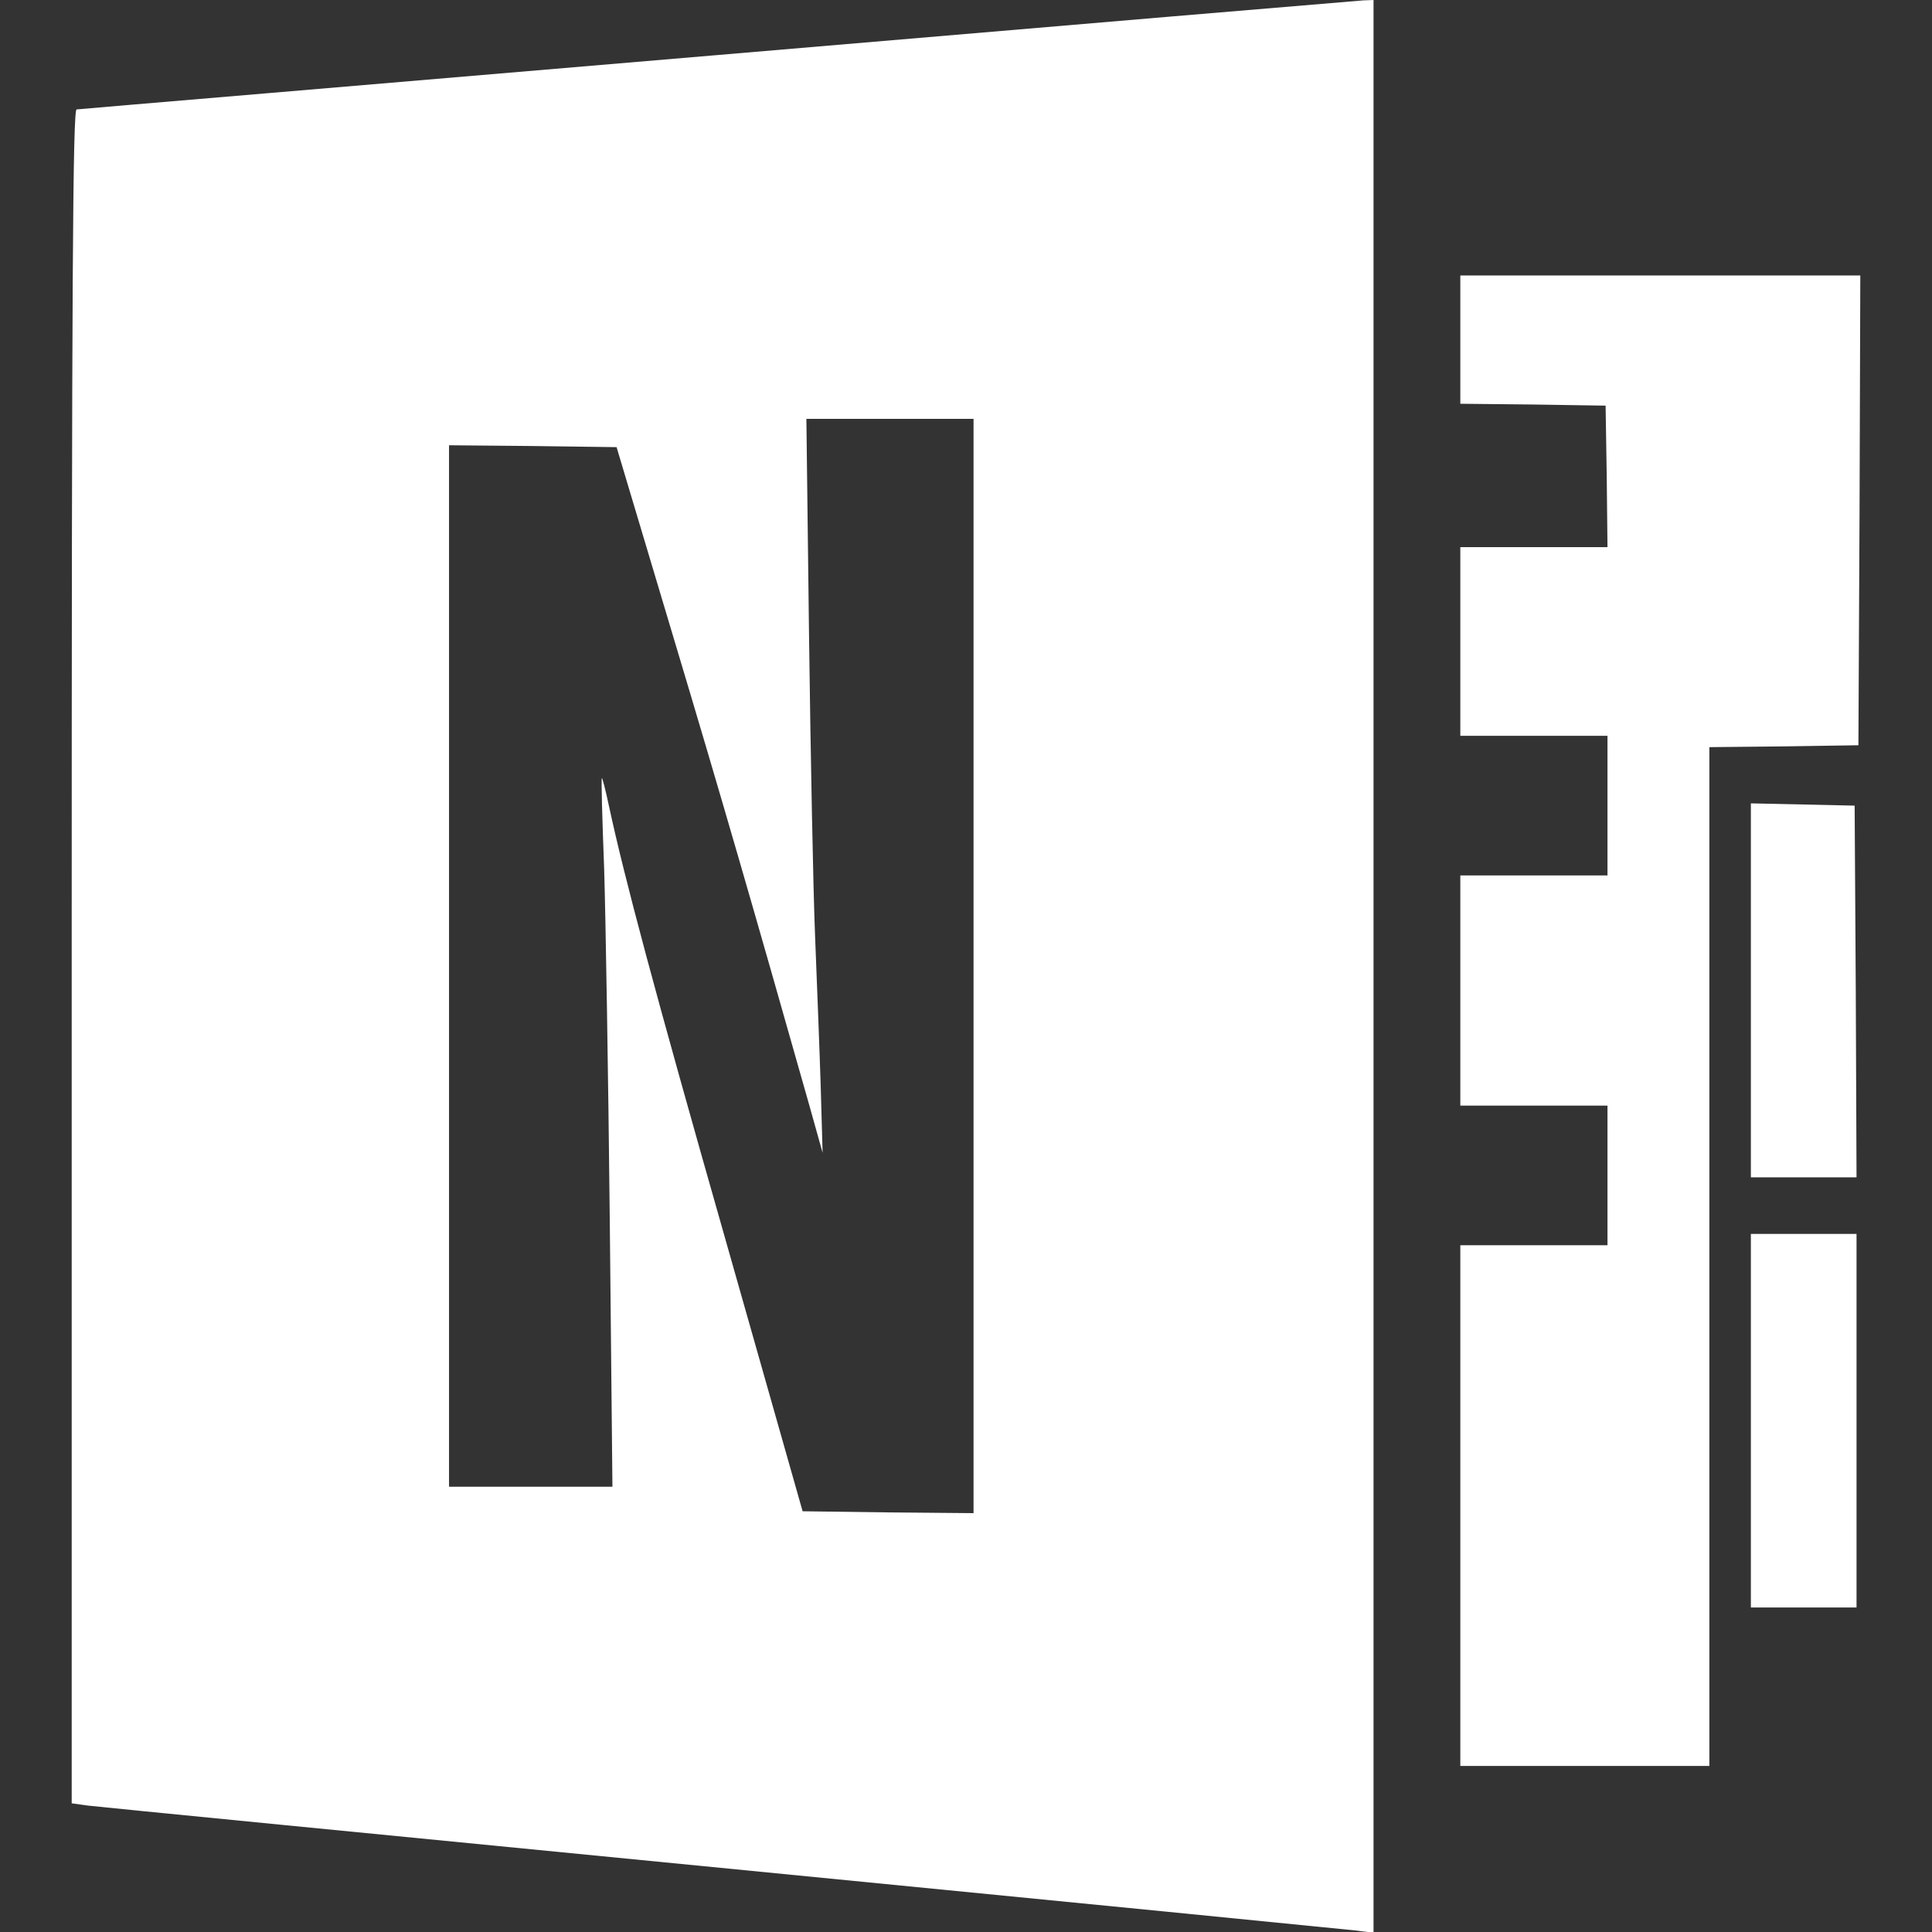 <?xml version="1.0" standalone="no"?>
<!DOCTYPE svg PUBLIC "-//W3C//DTD SVG 20010904//EN"
 "http://www.w3.org/TR/2001/REC-SVG-20010904/DTD/svg10.dtd">
<svg version="1.0" xmlns="http://www.w3.org/2000/svg"
 width="512pt" height="512pt" viewBox="0 0 512 512"
 preserveAspectRatio="xMidYMid meet">

<rect x="0" y="0" width="512" height="512" fill="#333333" stroke="none"/>

<g transform="translate(0,512) scale(0.1,-0.1)"
fill="#ffffff" stroke="none">
<path d="M1900 4974 c-927 -79 -1691 -143 -1697 -144 -10 0 -13 -456 -13
-2244 l0 -2245 43 -6 c23 -3 778 -77 1677 -165 899 -88 1656 -163 1683 -166
l47 -6 0 2561 0 2561 -27 -1 c-16 -1 -786 -66 -1713 -145z m680 -2414 l0
-1450 -227 2 -226 3 -203 715 c-191 670 -270 967 -310 1153 -9 43 -18 77 -19
75 -2 -2 1 -109 6 -238 4 -129 11 -551 15 -937 l7 -703 -216 0 -217 0 0 1380
0 1380 222 -2 222 -3 148 -495 c129 -430 214 -724 363 -1250 l35 -125 -5 175
c-3 96 -10 276 -15 400 -5 124 -12 483 -16 798 l-7 572 221 0 222 0 0 -1450z"/>
<path d="M3870 4220 l0 -170 193 -2 192 -3 3 -187 2 -188 -195 0 -195 0 0
-250 0 -250 195 0 195 0 0 -185 0 -185 -195 0 -195 0 0 -305 0 -305 195 0 195
0 0 -185 0 -185 -195 0 -195 0 0 -690 0 -690 330 0 330 0 0 1350 0 1350 198 2
197 3 3 623 2 622 -530 0 -530 0 0 -170z"/>
<path d="M4640 2495 l0 -495 140 0 140 0 -2 493 -3 492 -137 3 -138 3 0 -496z"/>
<path d="M4640 1355 l0 -495 140 0 140 0 0 495 0 495 -140 0 -140 0 0 -495z"/>
</g>
</svg>
